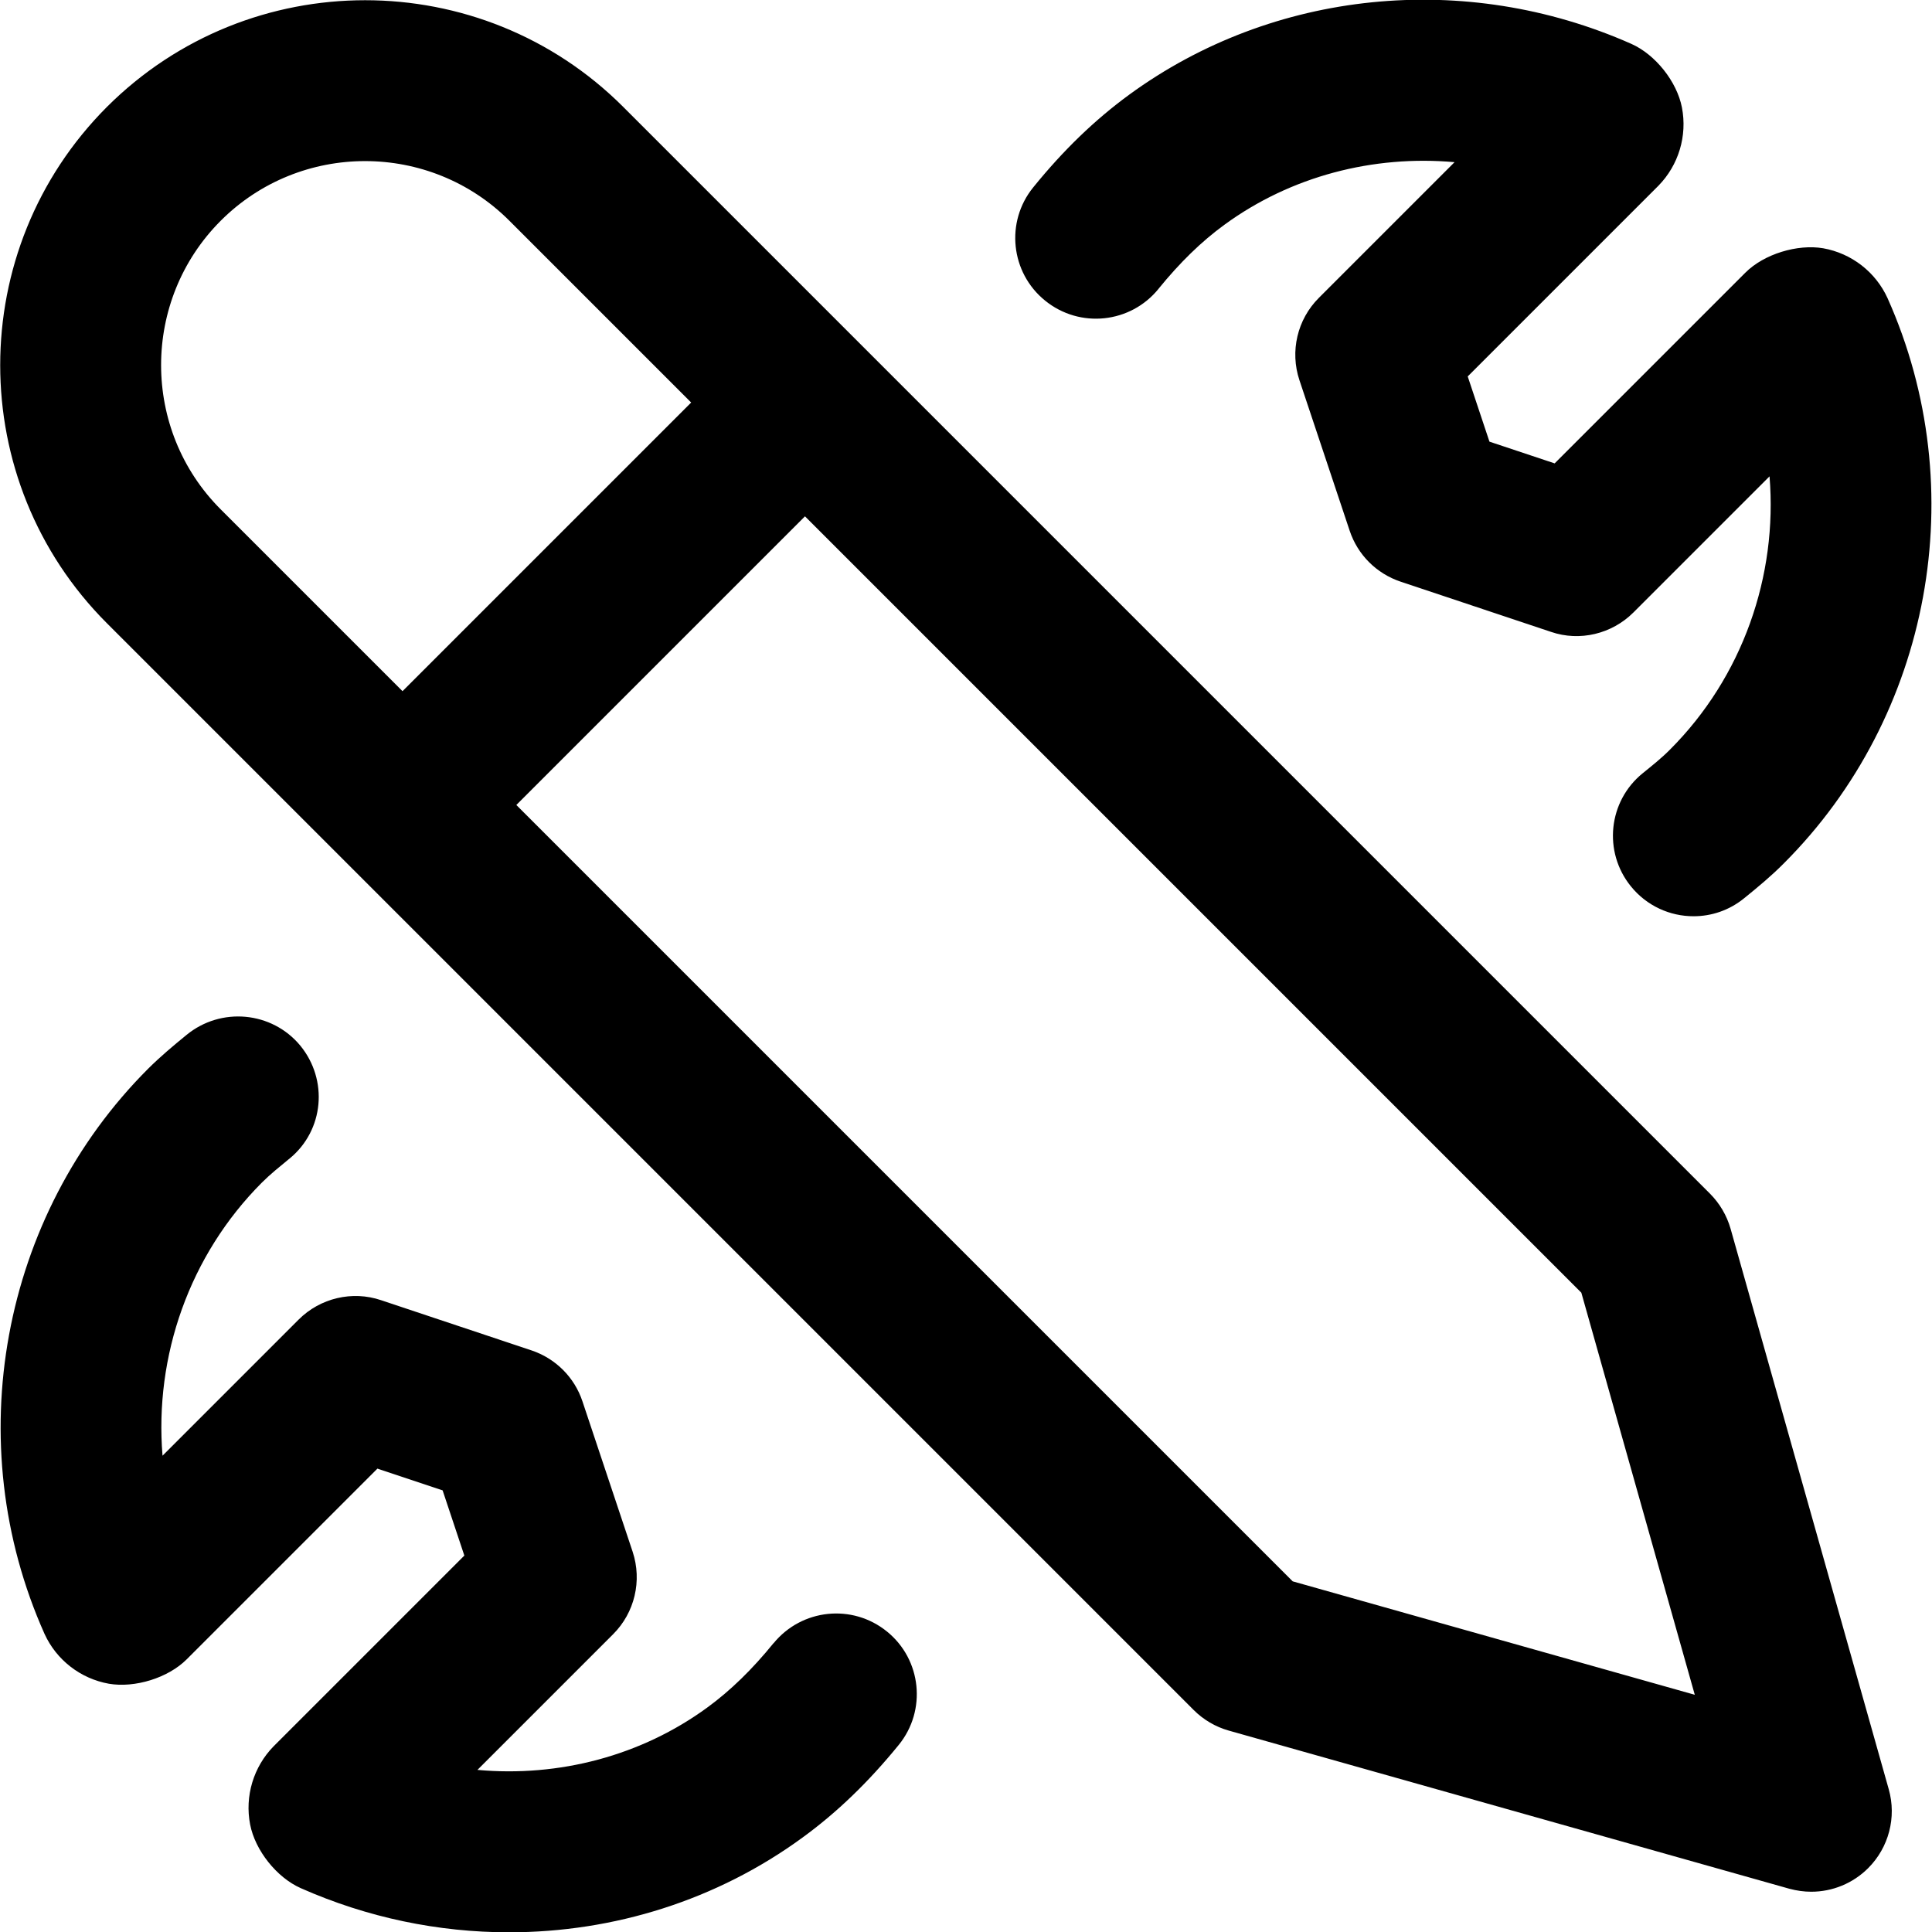 <!-- Generated by IcoMoon.io -->
<svg version="1.1" xmlns="http://www.w3.org/2000/svg" width="32" height="32" viewBox="0 0 32 32">
<title>wrench-pencil</title>
<path d="M12.812 27.216c-0.353 0.435-0.711 0.783-1.093 1.063-1.099 0.805-2.464 1.159-3.811 1.036l2.248-2.248c0.357-0.357 0.481-0.885 0.323-1.364l-0.832-2.493c-0.132-0.397-0.444-0.709-0.843-0.843l-2.493-0.832c-0.475-0.161-1.007-0.036-1.364 0.321l-2.255 2.255c-0.136-1.648 0.444-3.321 1.647-4.525 0.139-0.139 0.291-0.26 0.44-0.383l0.019-0.015c0.569-0.468 0.641-1.301 0.176-1.869-0.471-0.569-1.316-0.645-1.885-0.177-0.217 0.177-0.432 0.357-0.635 0.559-2.439 2.439-3.132 6.195-1.717 9.36 0.197 0.433 0.596 0.743 1.067 0.827 0.429 0.073 0.979-0.095 1.288-0.404l3.159-3.159 1.080 0.36 0.36 1.080-3.16 3.16c-0.333 0.341-0.479 0.825-0.388 1.295 0.083 0.428 0.439 0.876 0.837 1.053 1.107 0.491 2.284 0.732 3.451 0.732 1.735 0 3.444-0.532 4.865-1.572 0.572-0.417 1.092-0.92 1.591-1.533 0.464-0.572 0.377-1.412-0.195-1.876-0.575-0.467-1.413-0.377-1.879 0.193zM19.189 4.783c0.352-0.433 0.708-0.781 1.092-1.061 1.1-0.804 2.464-1.156 3.811-1.036l-2.248 2.248c-0.357 0.357-0.481 0.885-0.321 1.364l0.832 2.493c0.133 0.399 0.444 0.709 0.843 0.843l2.492 0.832c0.475 0.163 1.007 0.035 1.364-0.321l2.255-2.255c0.135 1.648-0.445 3.323-1.651 4.528-0.14 0.141-0.295 0.264-0.448 0.388-0.573 0.463-0.661 1.303-0.197 1.875 0.263 0.325 0.648 0.495 1.037 0.495 0.295 0 0.589-0.096 0.837-0.297 0.227-0.184 0.453-0.371 0.66-0.58 2.439-2.439 3.132-6.195 1.717-9.36-0.197-0.433-0.596-0.743-1.067-0.827-0.427-0.072-0.979 0.095-1.288 0.404l-3.159 3.159-1.080-0.36-0.36-1.080 3.16-3.16c0.333-0.341 0.479-0.825 0.388-1.295-0.083-0.428-0.439-0.876-0.837-1.053-2.751-1.22-5.937-0.897-8.316 0.84-0.573 0.419-1.093 0.921-1.592 1.537-0.464 0.572-0.375 1.412 0.197 1.875 0.575 0.467 1.415 0.377 1.879-0.195zM28.664 20.352c-0.063-0.22-0.18-0.419-0.341-0.581l-18-18c-2.357-2.357-6.193-2.356-8.552 0-2.357 2.36-2.357 6.195 0 8.552l18 18c0.161 0.161 0.361 0.279 0.581 0.341l9.287 2.62c0.12 0.032 0.241 0.049 0.361 0.049 0.349 0 0.689-0.137 0.943-0.391 0.341-0.341 0.472-0.84 0.341-1.305zM3.656 8.437c-1.317-1.317-1.317-3.463 0-4.781 1.317-1.317 3.464-1.317 4.781 0l3.011 3.011-4.781 4.781zM21.411 26.192l-12.859-12.859 4.781-4.781 12.859 12.859 1.879 6.66z"></path>
</svg>

